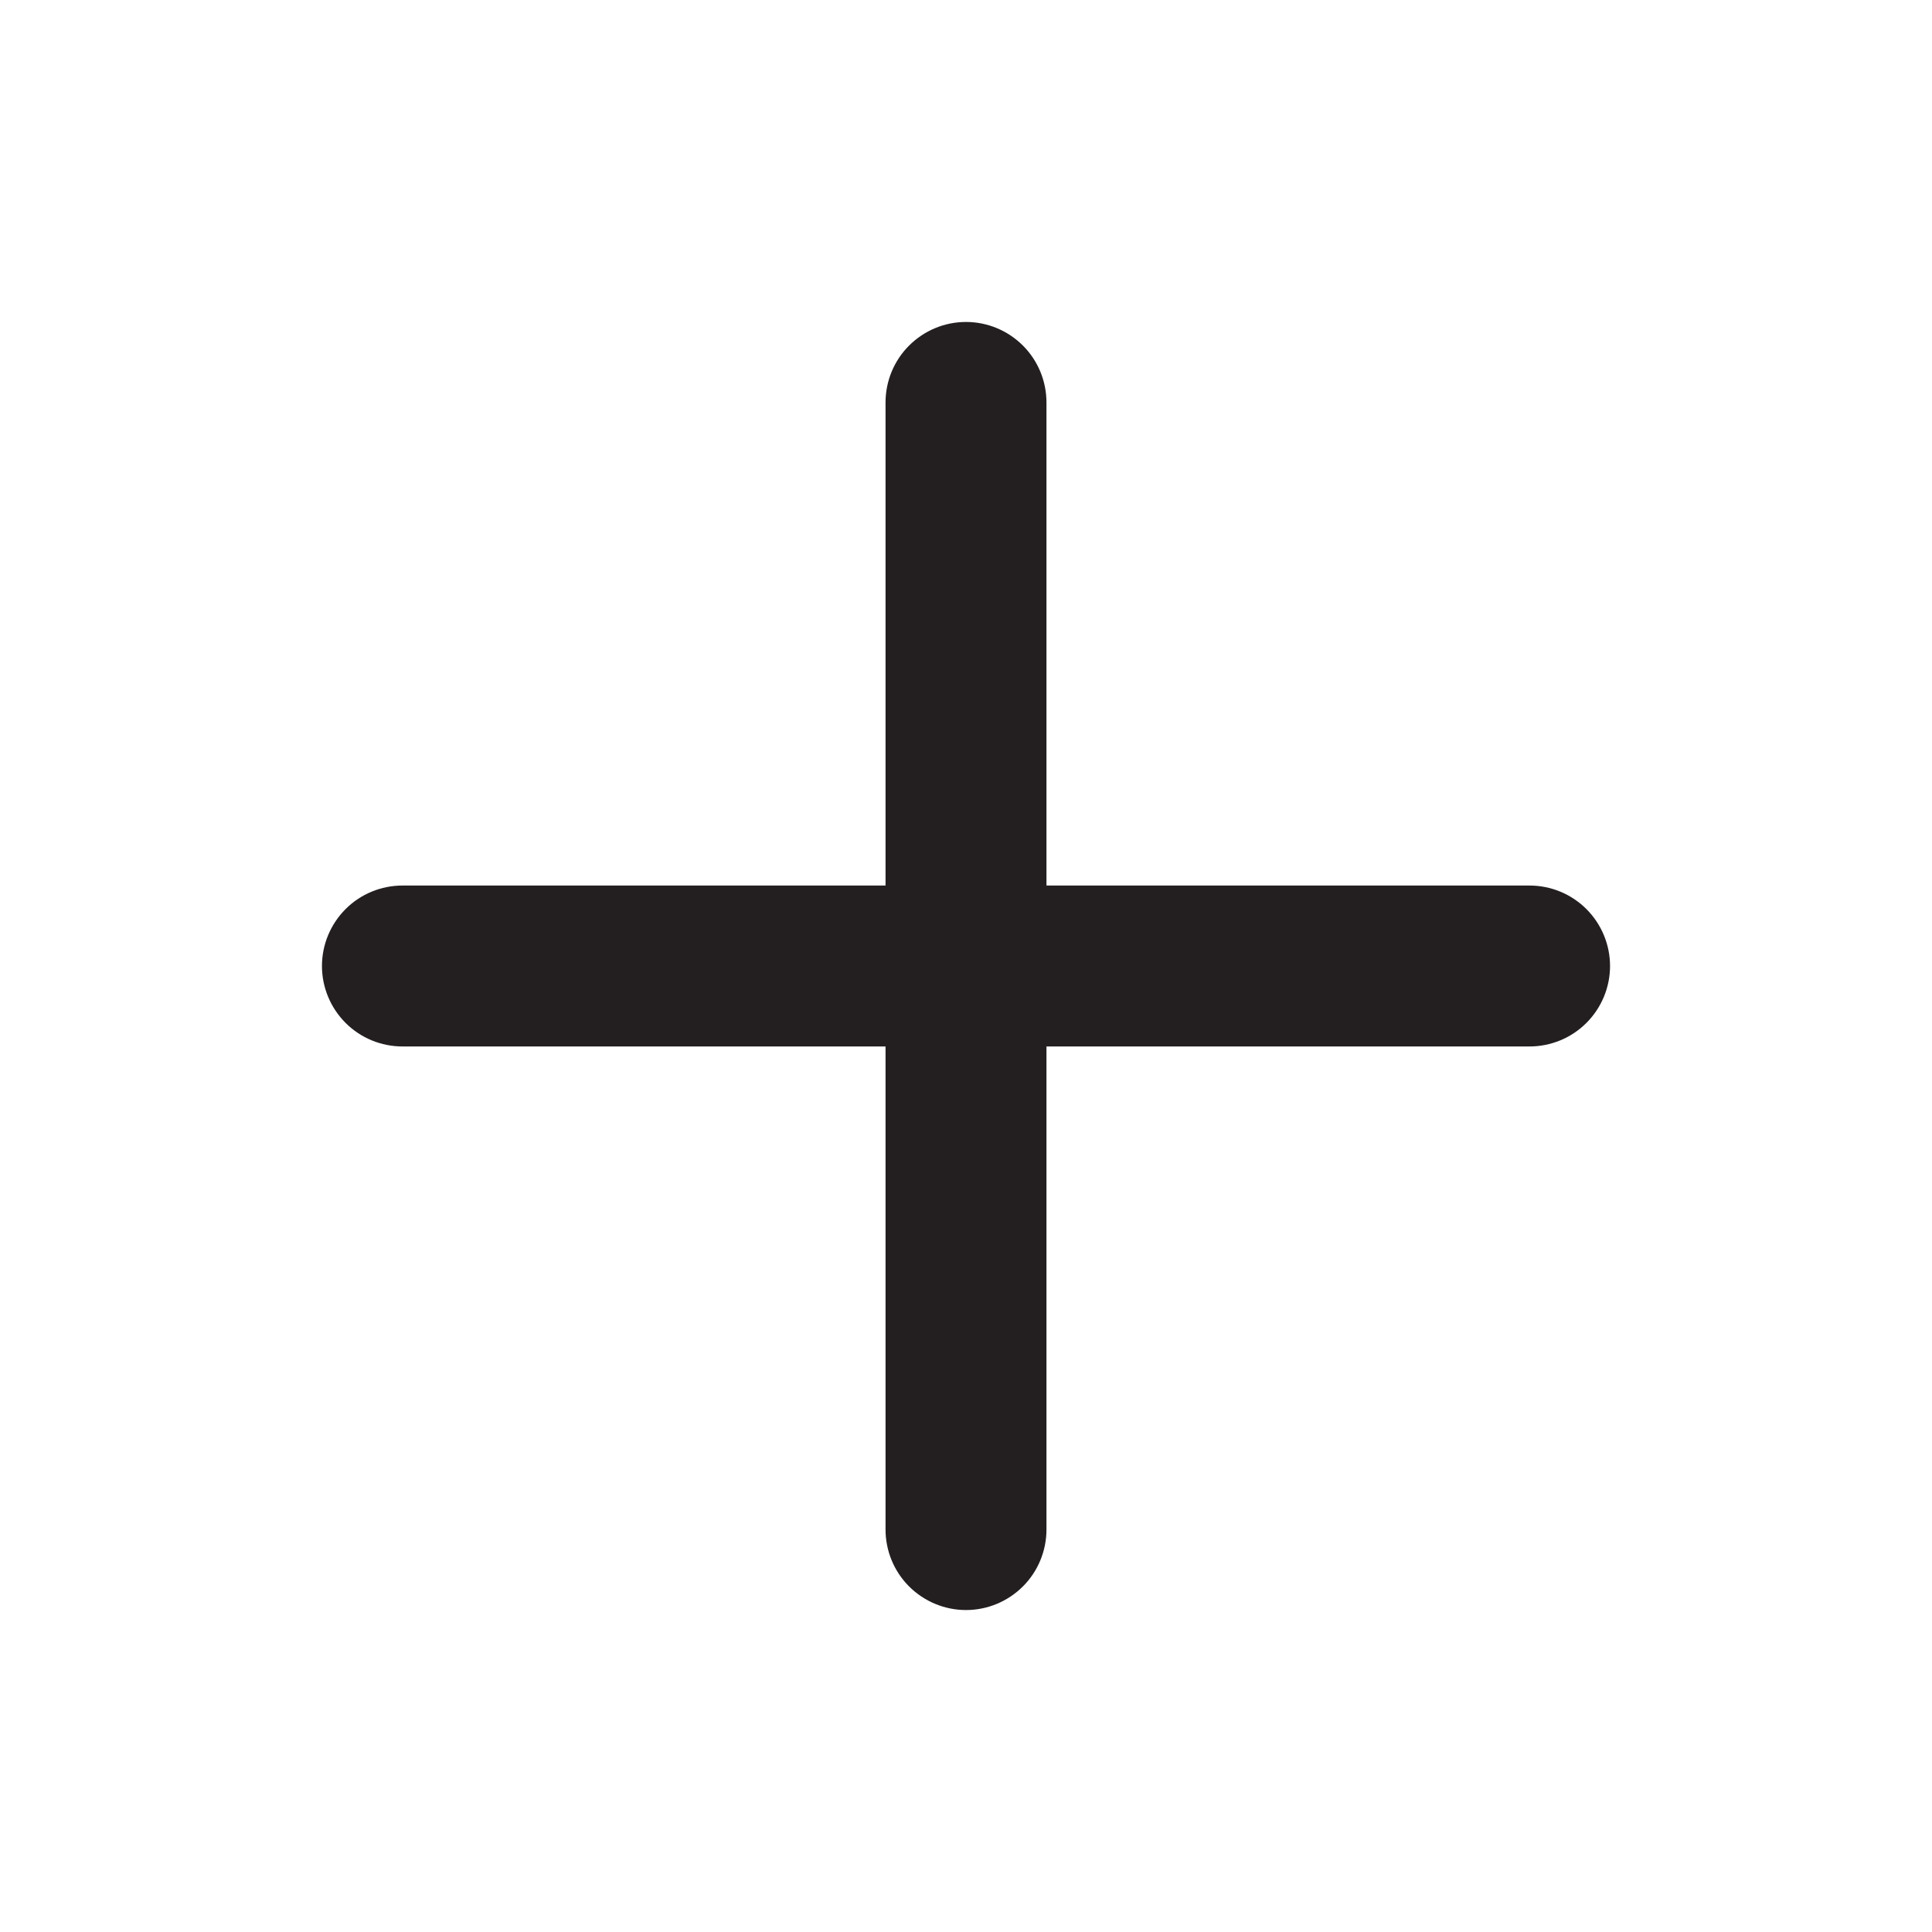<svg width="17" height="17" viewBox="0 0 17 17" fill="none" xmlns="http://www.w3.org/2000/svg">
<path d="M13.458 7.792H9.208V3.542C9.208 3.354 9.134 3.174 9.001 3.041C8.868 2.908 8.688 2.833 8.5 2.833C8.312 2.833 8.132 2.908 7.999 3.041C7.866 3.174 7.792 3.354 7.792 3.542V7.792H3.542C3.354 7.792 3.174 7.866 3.041 7.999C2.908 8.132 2.833 8.312 2.833 8.5C2.833 8.688 2.908 8.868 3.041 9.001C3.174 9.134 3.354 9.208 3.542 9.208H7.792V13.458C7.792 13.646 7.866 13.826 7.999 13.959C8.132 14.092 8.312 14.167 8.5 14.167C8.688 14.167 8.868 14.092 9.001 13.959C9.134 13.826 9.208 13.646 9.208 13.458V9.208H13.458C13.646 9.208 13.826 9.134 13.959 9.001C14.092 8.868 14.167 8.688 14.167 8.5C14.167 8.312 14.092 8.132 13.959 7.999C13.826 7.866 13.646 7.792 13.458 7.792Z" fill="#231F20"/>
</svg>

